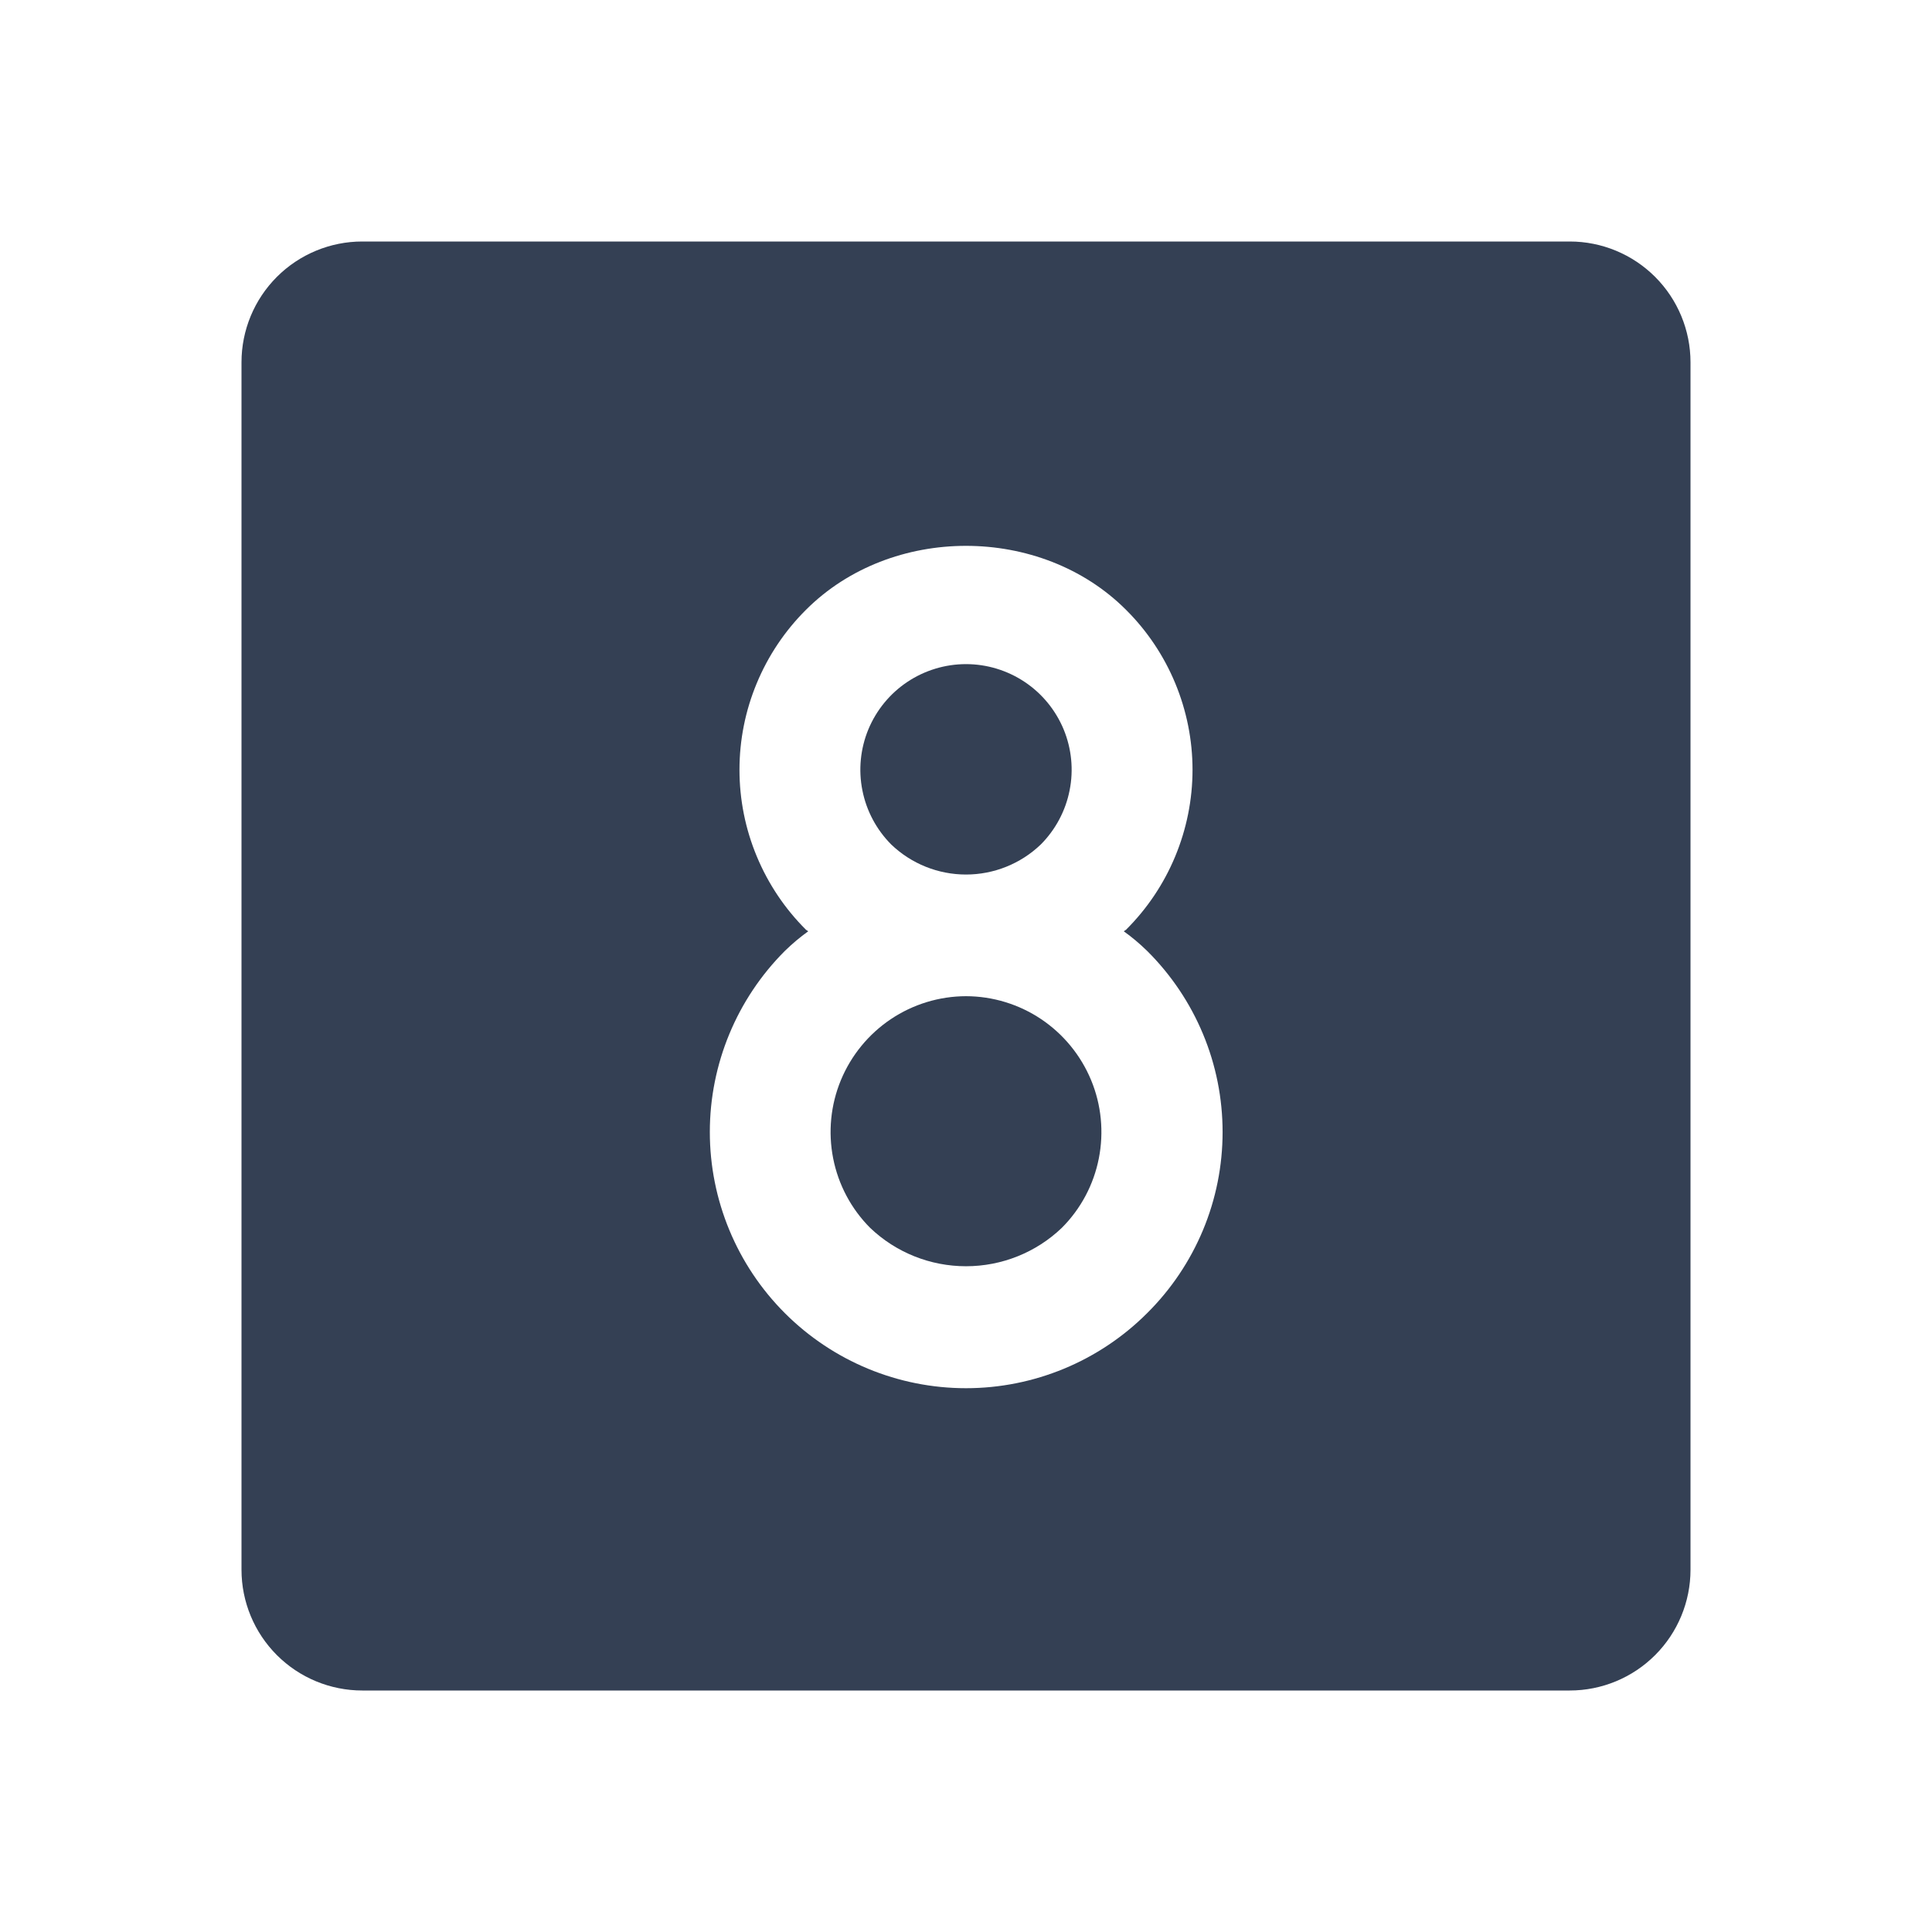 <svg width="32" height="32" viewBox="0 0 32 32" fill="none" xmlns="http://www.w3.org/2000/svg">
<path d="M17.238 13.988C17.482 13.743 17.649 13.431 17.716 13.091C17.784 12.752 17.749 12.4 17.617 12.08C17.484 11.761 17.26 11.487 16.972 11.295C16.684 11.103 16.346 11 16 11C15.654 11 15.316 11.103 15.028 11.295C14.74 11.487 14.516 11.761 14.383 12.08C14.251 12.4 14.216 12.752 14.284 13.091C14.351 13.431 14.518 13.743 14.762 13.988C15.095 14.307 15.539 14.485 16 14.485C16.461 14.485 16.905 14.307 17.238 13.988Z" fill="#344054"/>
<path d="M16 16.5C15.556 16.501 15.122 16.634 14.754 16.881C14.385 17.129 14.098 17.48 13.928 17.89C13.758 18.3 13.714 18.752 13.8 19.187C13.886 19.623 14.099 20.023 14.412 20.337C14.84 20.746 15.409 20.973 16 20.973C16.591 20.973 17.16 20.746 17.587 20.337C17.901 20.023 18.114 19.623 18.2 19.187C18.286 18.752 18.242 18.3 18.072 17.89C17.902 17.48 17.615 17.129 17.246 16.881C16.878 16.634 16.444 16.501 16 16.5Z" fill="#344054"/>
<path d="M26 4H6C5.47 4 4.961 4.211 4.586 4.586C4.211 4.961 4 5.47 4 6V26C4 26.53 4.211 27.039 4.586 27.414C4.961 27.789 5.47 28 6 28H26C26.53 28 27.039 27.789 27.414 27.414C27.789 27.039 28 26.53 28 26V6C28 5.47 27.789 4.961 27.414 4.586C27.039 4.211 26.53 4 26 4ZM19 21.75C18.204 22.546 17.125 22.993 16 22.993C14.875 22.993 13.796 22.546 13 21.75C12.204 20.954 11.757 19.875 11.757 18.75C11.757 17.625 12.204 16.546 13 15.75C13.121 15.632 13.25 15.523 13.387 15.425L13.35 15.4C13.001 15.053 12.724 14.64 12.535 14.185C12.345 13.73 12.248 13.242 12.248 12.75C12.248 12.258 12.345 11.77 12.535 11.315C12.724 10.86 13.001 10.447 13.35 10.1C14.762 8.688 17.238 8.688 18.65 10.1C18.999 10.447 19.276 10.86 19.465 11.315C19.654 11.77 19.752 12.258 19.752 12.75C19.752 13.242 19.654 13.73 19.465 14.185C19.276 14.64 18.999 15.053 18.65 15.4L18.613 15.425C18.75 15.523 18.879 15.632 19 15.75C19.396 16.143 19.71 16.61 19.925 17.125C20.14 17.64 20.25 18.192 20.25 18.75C20.25 19.308 20.14 19.86 19.925 20.375C19.71 20.89 19.396 21.357 19 21.75Z" fill="#344054"/>
</svg>

